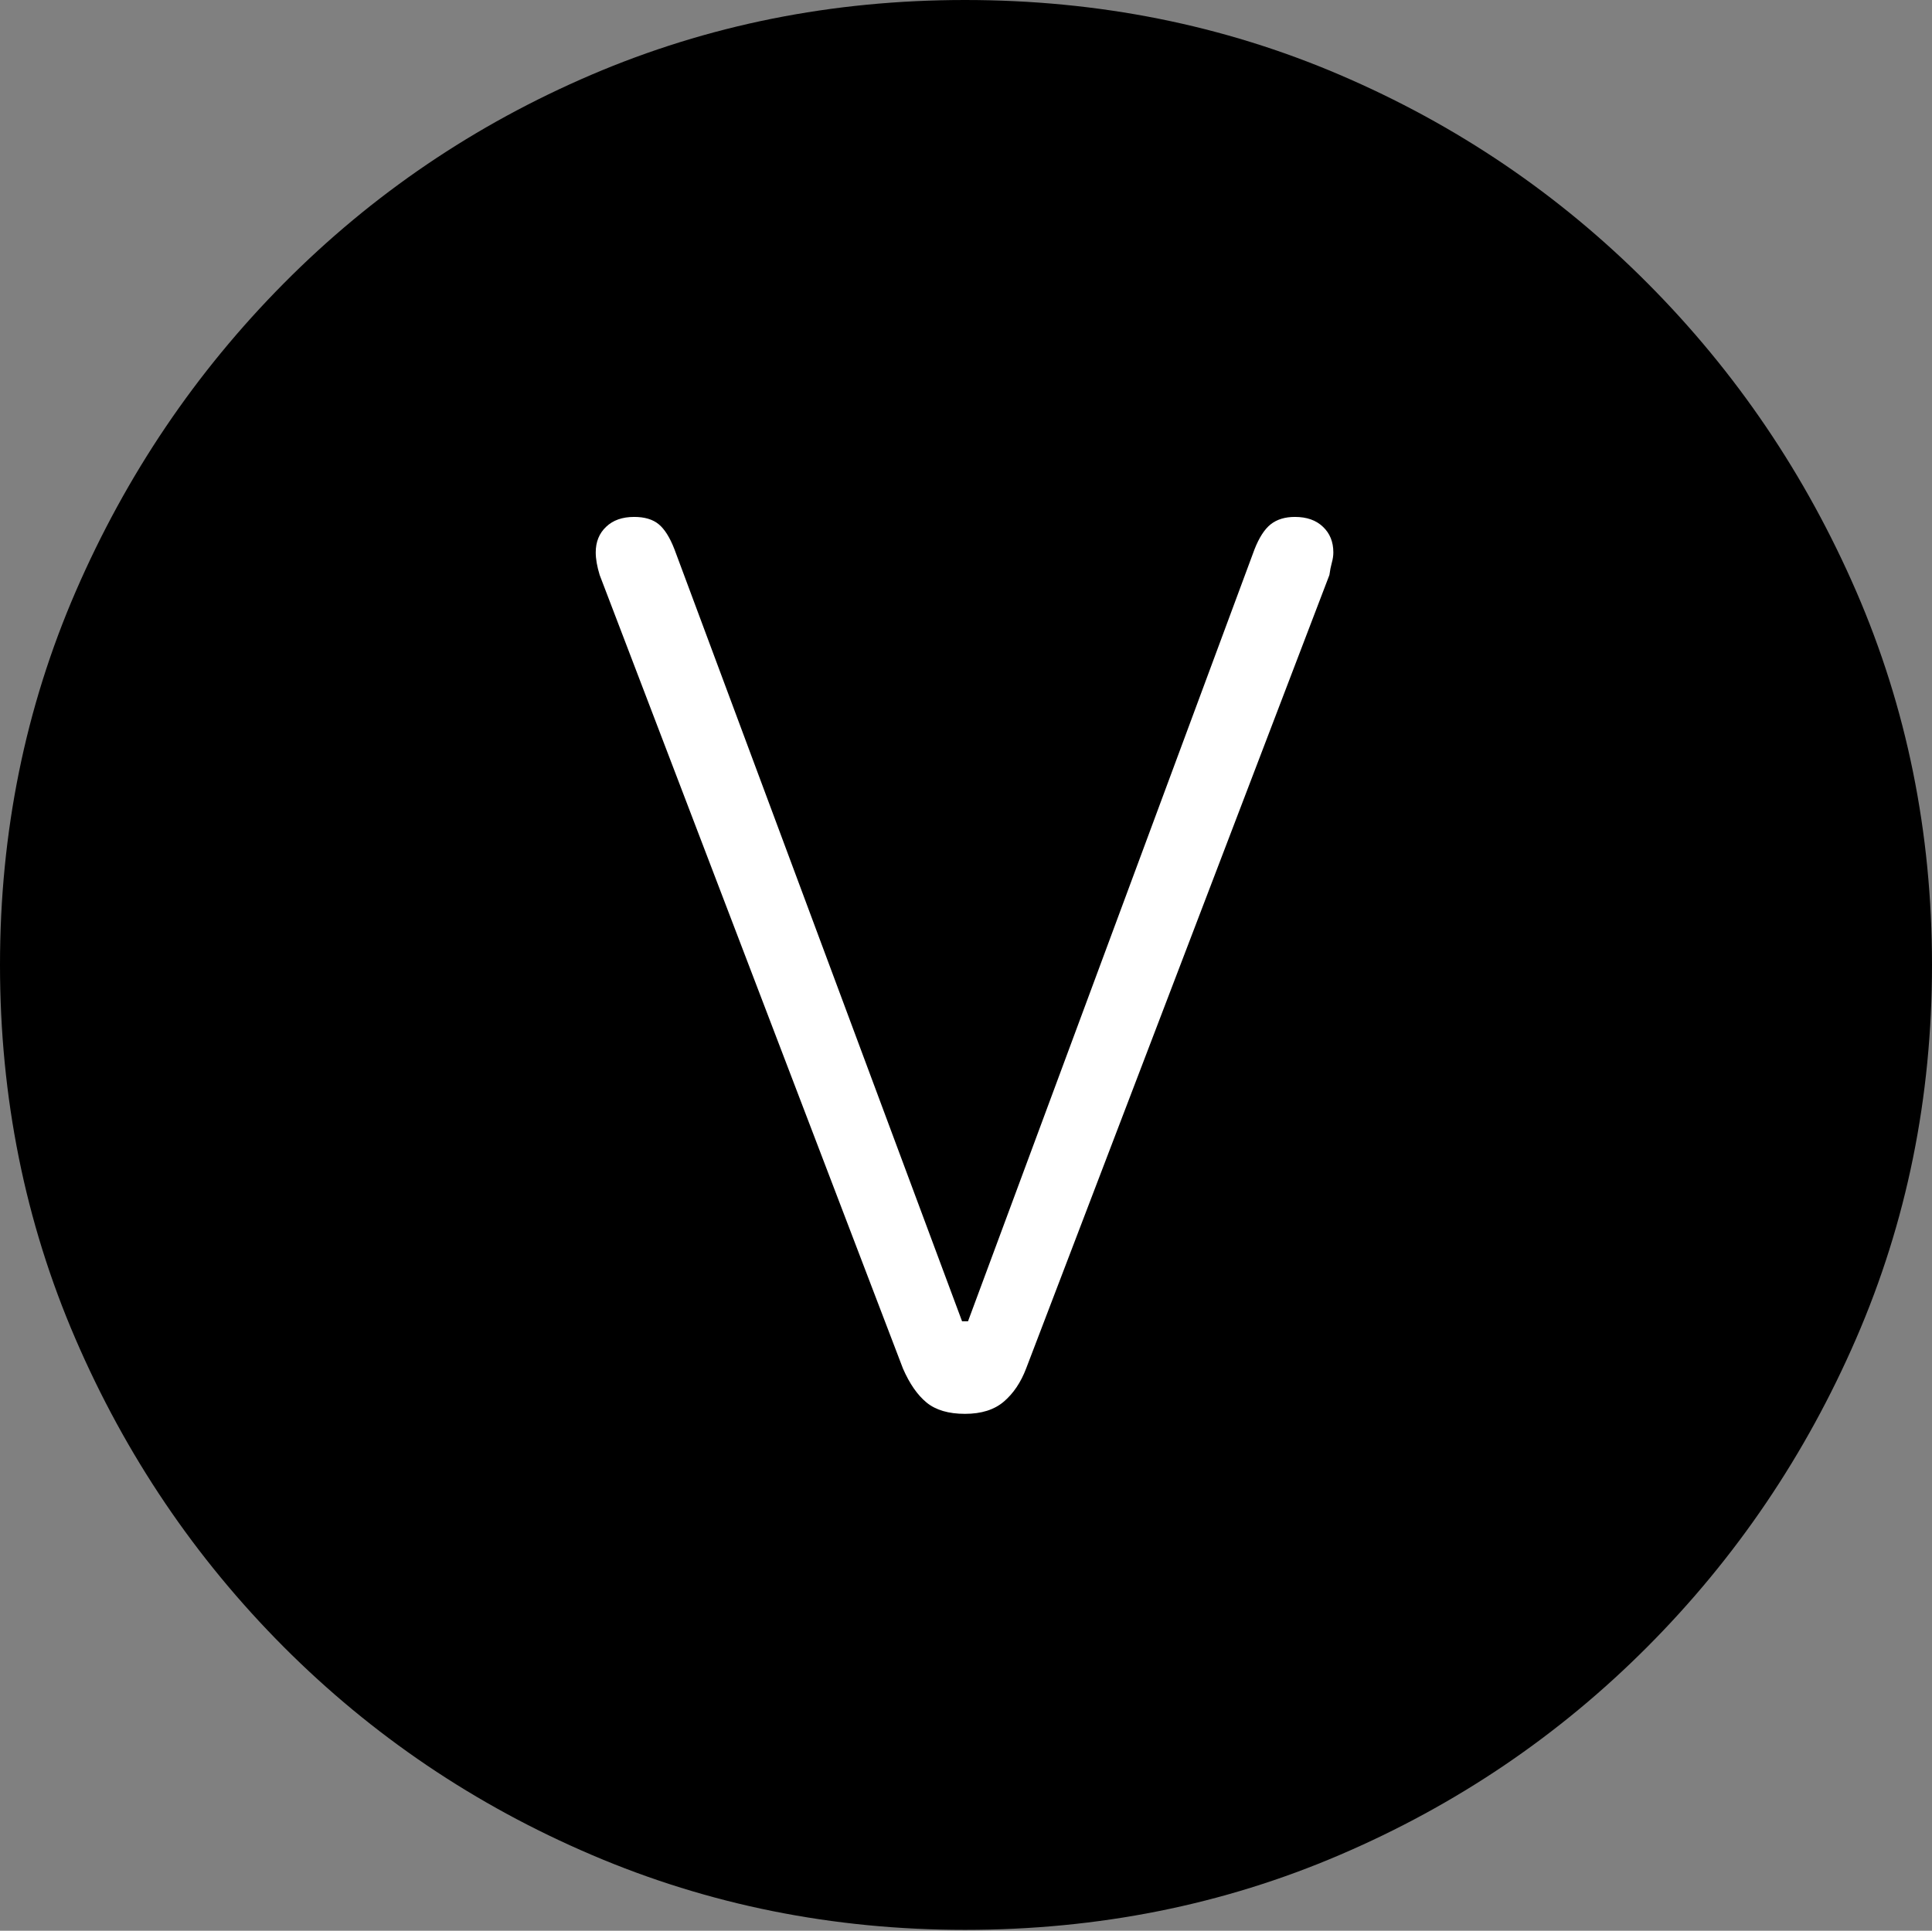 <?xml version="1.0" encoding="UTF-8"?>
<!--Generator: Apple Native CoreSVG 175-->
<!DOCTYPE svg
PUBLIC "-//W3C//DTD SVG 1.1//EN"
       "http://www.w3.org/Graphics/SVG/1.1/DTD/svg11.dtd">
<svg version="1.1" xmlns="http://www.w3.org/2000/svg" xmlns:xlink="http://www.w3.org/1999/xlink" width="19.16" height="19.15">
 <rect width="100%" height="100%" fill="#808080" stroke="none"/>
 <g>
  <rect height="19.15" opacity="0" width="19.16" x="0" y="0"/>
  <path d="M9.57 19.141Q11.553 19.141 13.286 18.398Q15.02 17.656 16.338 16.333Q17.656 15.01 18.408 13.276Q19.16 11.543 19.16 9.57Q19.16 7.598 18.408 5.864Q17.656 4.131 16.338 2.808Q15.02 1.484 13.286 0.742Q11.553 0 9.57 0Q7.598 0 5.864 0.742Q4.131 1.484 2.817 2.808Q1.504 4.131 0.752 5.864Q0 7.598 0 9.57Q0 11.543 0.747 13.276Q1.494 15.01 2.812 16.333Q4.131 17.656 5.869 18.398Q7.607 19.141 9.57 19.141Z" fill="#000000"/>
  <path d="M9.57 14.023Q9.326 14.023 9.189 13.911Q9.053 13.799 8.955 13.574L5.947 5.703Q5.908 5.576 5.908 5.479Q5.908 5.322 6.011 5.225Q6.113 5.127 6.289 5.127Q6.445 5.127 6.533 5.2Q6.621 5.273 6.689 5.449L9.541 13.105L9.6 13.105L12.441 5.449Q12.51 5.273 12.602 5.2Q12.695 5.127 12.842 5.127Q13.018 5.127 13.12 5.225Q13.223 5.322 13.223 5.479Q13.223 5.527 13.208 5.581Q13.193 5.635 13.184 5.703L10.176 13.574Q10.098 13.779 9.956 13.901Q9.814 14.023 9.57 14.023Z" fill="#ffffff"/>
 </g>
</svg>

